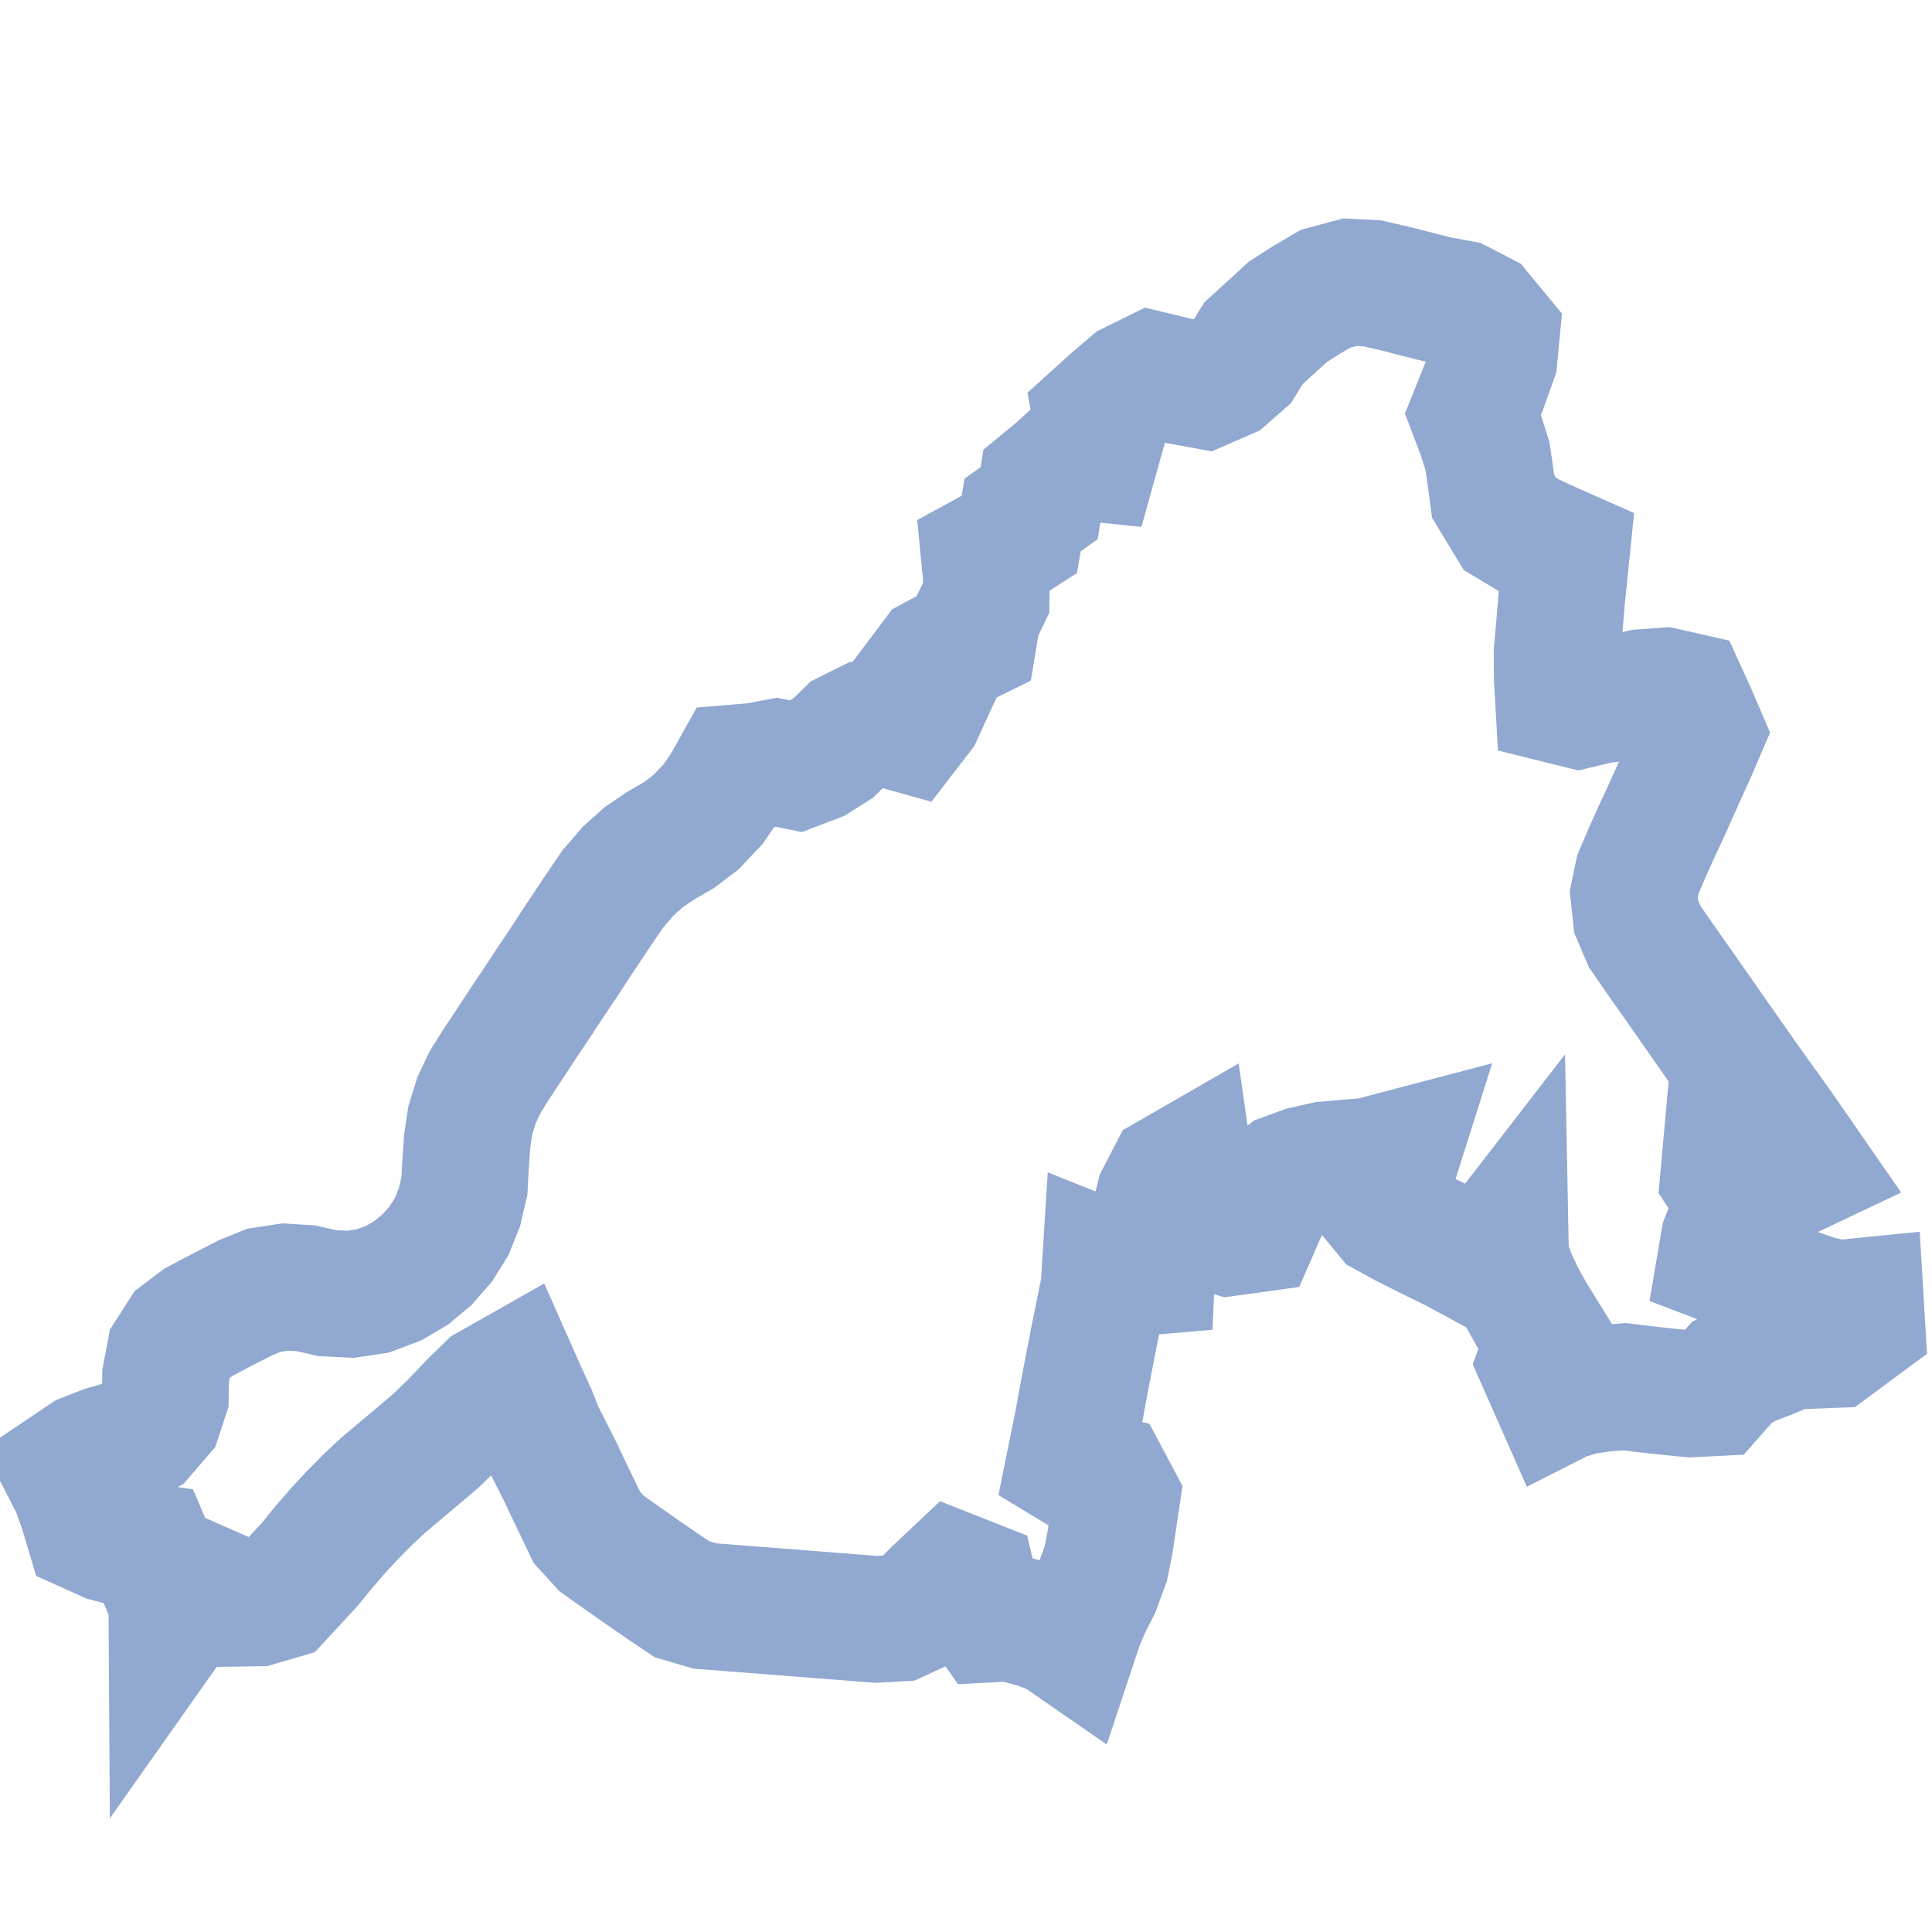 <svg fill="none" viewBox="0 0 610 610" version="1.1" xmlns="http://www.w3.org/2000/svg">
    <polygon stroke-width="40" stroke="#91a8d0" points="491.837 442.034 486.54 430.051 488.892 423.625 483.836 415.467 480.427 409.375 477.511 403.11 475.357 397.061 475.223 390.074 471.165 395.325 465.176 397.56 458.863 394.153 451.318 390.482 443.653 386.609 438.045 383.533 432.709 377.059 439.104 370.605 441.104 364.292 432.343 366.597 425.069 367.212 418.505 367.772 411.895 369.247 405.848 371.449 400.867 375.411 399.19 381.621 396.368 388.066 388.323 389.174 379.462 386.301 375.509 380.956 376.389 374.326 375.466 367.846 369.534 371.265 366.068 377.971 364.212 385.448 363.984 393.349 363.625 401.433 356.711 402.028 349.041 398.964 348.57 406.461 345.652 420.914 343.924 429.723 342.582 436.664 341.424 442.961 340.285 449.204 338.922 455.858 337.635 462.224 343.346 465.685 349.573 467.045 352.598 472.728 351.382 480.92 350.433 487.25 349.107 493.794 346.389 501.188 343.462 506.946 340.978 512.818 338.87 519.174 333.407 515.397 327.254 513.102 319.066 510.846 312.47 511.201 308.658 505.797 307.221 499.602 301.276 497.258 295.126 503.057 290.543 507.781 283.801 510.884 276.643 511.291 258.066 509.841 245.886 508.889 232.417 507.837 222.573 507.069 215.338 504.947 209.288 500.88 203.789 497.091 197.193 492.484 189.964 487.356 185.252 482.198 182.475 476.362 179.643 470.483 176.836 464.545 173.745 458.44 170.625 452.297 168.28 446.323 165.612 440.569 162.489 433.522 154.435 438.089 149.47 442.92 142.979 449.714 137.746 454.782 132.464 459.284 120.856 469.041 115.977 473.631 111.364 478.294 106.945 483.042 101.864 488.923 97.772 493.973 88.458 504.021 81.319 506.105 64.759 506.354 58.406 505.8 54.289 511.634 54.239 503.67 56.63 497.522 49.447 494.36 46.927 488.428 40.454 487.517 34.083 485.835 27.965 483.088 26.011 476.553 23.598 469.727 20.705 464.097 26.937 459.908 32.967 457.555 39.149 455.749 45.267 452.598 50.227 446.836 52.204 440.806 52.29 434.434 53.646 427.31 57.405 421.45 62.582 417.528 70.352 413.418 77.507 409.744 83.414 407.372 90.091 406.358 96.649 406.76 103.354 408.296 110.75 408.654 117.708 407.601 124.374 405.091 129.894 401.831 134.848 397.7 139.254 392.663 142.608 387.265 145.065 381.181 146.627 374.423 146.987 367.878 147.512 360.26 148.485 353.729 150.471 347.351 153.187 341.606 156.689 336.031 160.79 329.834 165.489 322.669 169.29 317.025 173.561 310.505 177.685 304.381 181.481 298.564 185.586 292.387 189.394 286.669 193.542 280.597 198.348 275.029 203.127 270.746 208.431 267.114 214.331 263.705 219.837 259.524 225.211 253.812 228.946 248.331 232.242 242.443 238.581 241.914 245.192 240.676 251.486 241.958 257.613 239.614 263.163 236.099 267.721 231.627 273.448 228.778 279.964 228.438 286.464 230.254 290.379 225.178 293.151 219.133 291.095 213.138 295.025 207.914 301.219 204.578 307.414 201.514 308.567 194.567 311.342 188.812 311.422 182.17 310.776 175.417 316.38 172.353 321.805 168.872 322.869 162.605 328.112 158.86 329.083 152.584 334.137 148.413 338.936 144.03 345.664 144.726 347.426 138.429 346.109 131.331 351.168 126.76 357.375 121.452 363.845 118.267 371.963 120.231 380.224 121.74 386.954 118.81 392.174 114.209 395.806 108.332 401.749 102.926 406.55 98.51 412.334 94.811 418.5 91.173 426.288 89.094 433.271 89.461 440.913 91.217 447.317 92.87 453.656 94.479 460.9 95.824 467.335 99.15 472.468 105.36 471.727 113.176 468.624 121.872 465.06 130.782 467.487 137.173 469.65 144.013 470.551 150.292 471.417 156.696 476.694 165.388 482.801 169.057 488.762 171.83 494.571 174.399 493.85 181.469 493.145 188.266 492.538 195.65 491.624 206.142 491.69 214.138 492.083 221.099 498.44 222.675 505.068 221.093 511.673 220.26 518.305 218.69 525.699 218.159 531.927 219.573 534.588 225.412 537.11 231.299 534.608 237.12 531.792 243.349 528.947 249.681 526.102 256.036 522.727 263.282 520.006 269.364 517.141 276.073 515.842 282.366 516.597 289.421 519.279 295.698 523.218 301.427 527.503 307.525 531.788 313.582 535.855 319.433 540.024 325.42 545.664 333.453 550.566 340.43 554.375 345.799 558.101 350.934 562.063 356.518 566.662 363.133 570.41 368.547 563.914 371.625 557.76 369.796 551.182 366.814 544.891 363.916 544.197 371.546 548.164 377.634 547.261 384.243 544.379 391.479 543.281 397.932 549.233 400.201 555.599 402.778 561.472 405.305 567.469 407.915 573.838 410.114 580.311 411.585 587.398 410.876 587.81 417.812 578.732 424.525 565.42 425.018 559.033 427.744 552.449 430.274 546.808 433.317 541.14 439.745 533.776 440.126 527.062 439.455 519.788 438.666 512.837 437.831 506.21 438.356 499.782 439.288 493.113 441.31 492.24 441.829"></polygon>
</svg>
